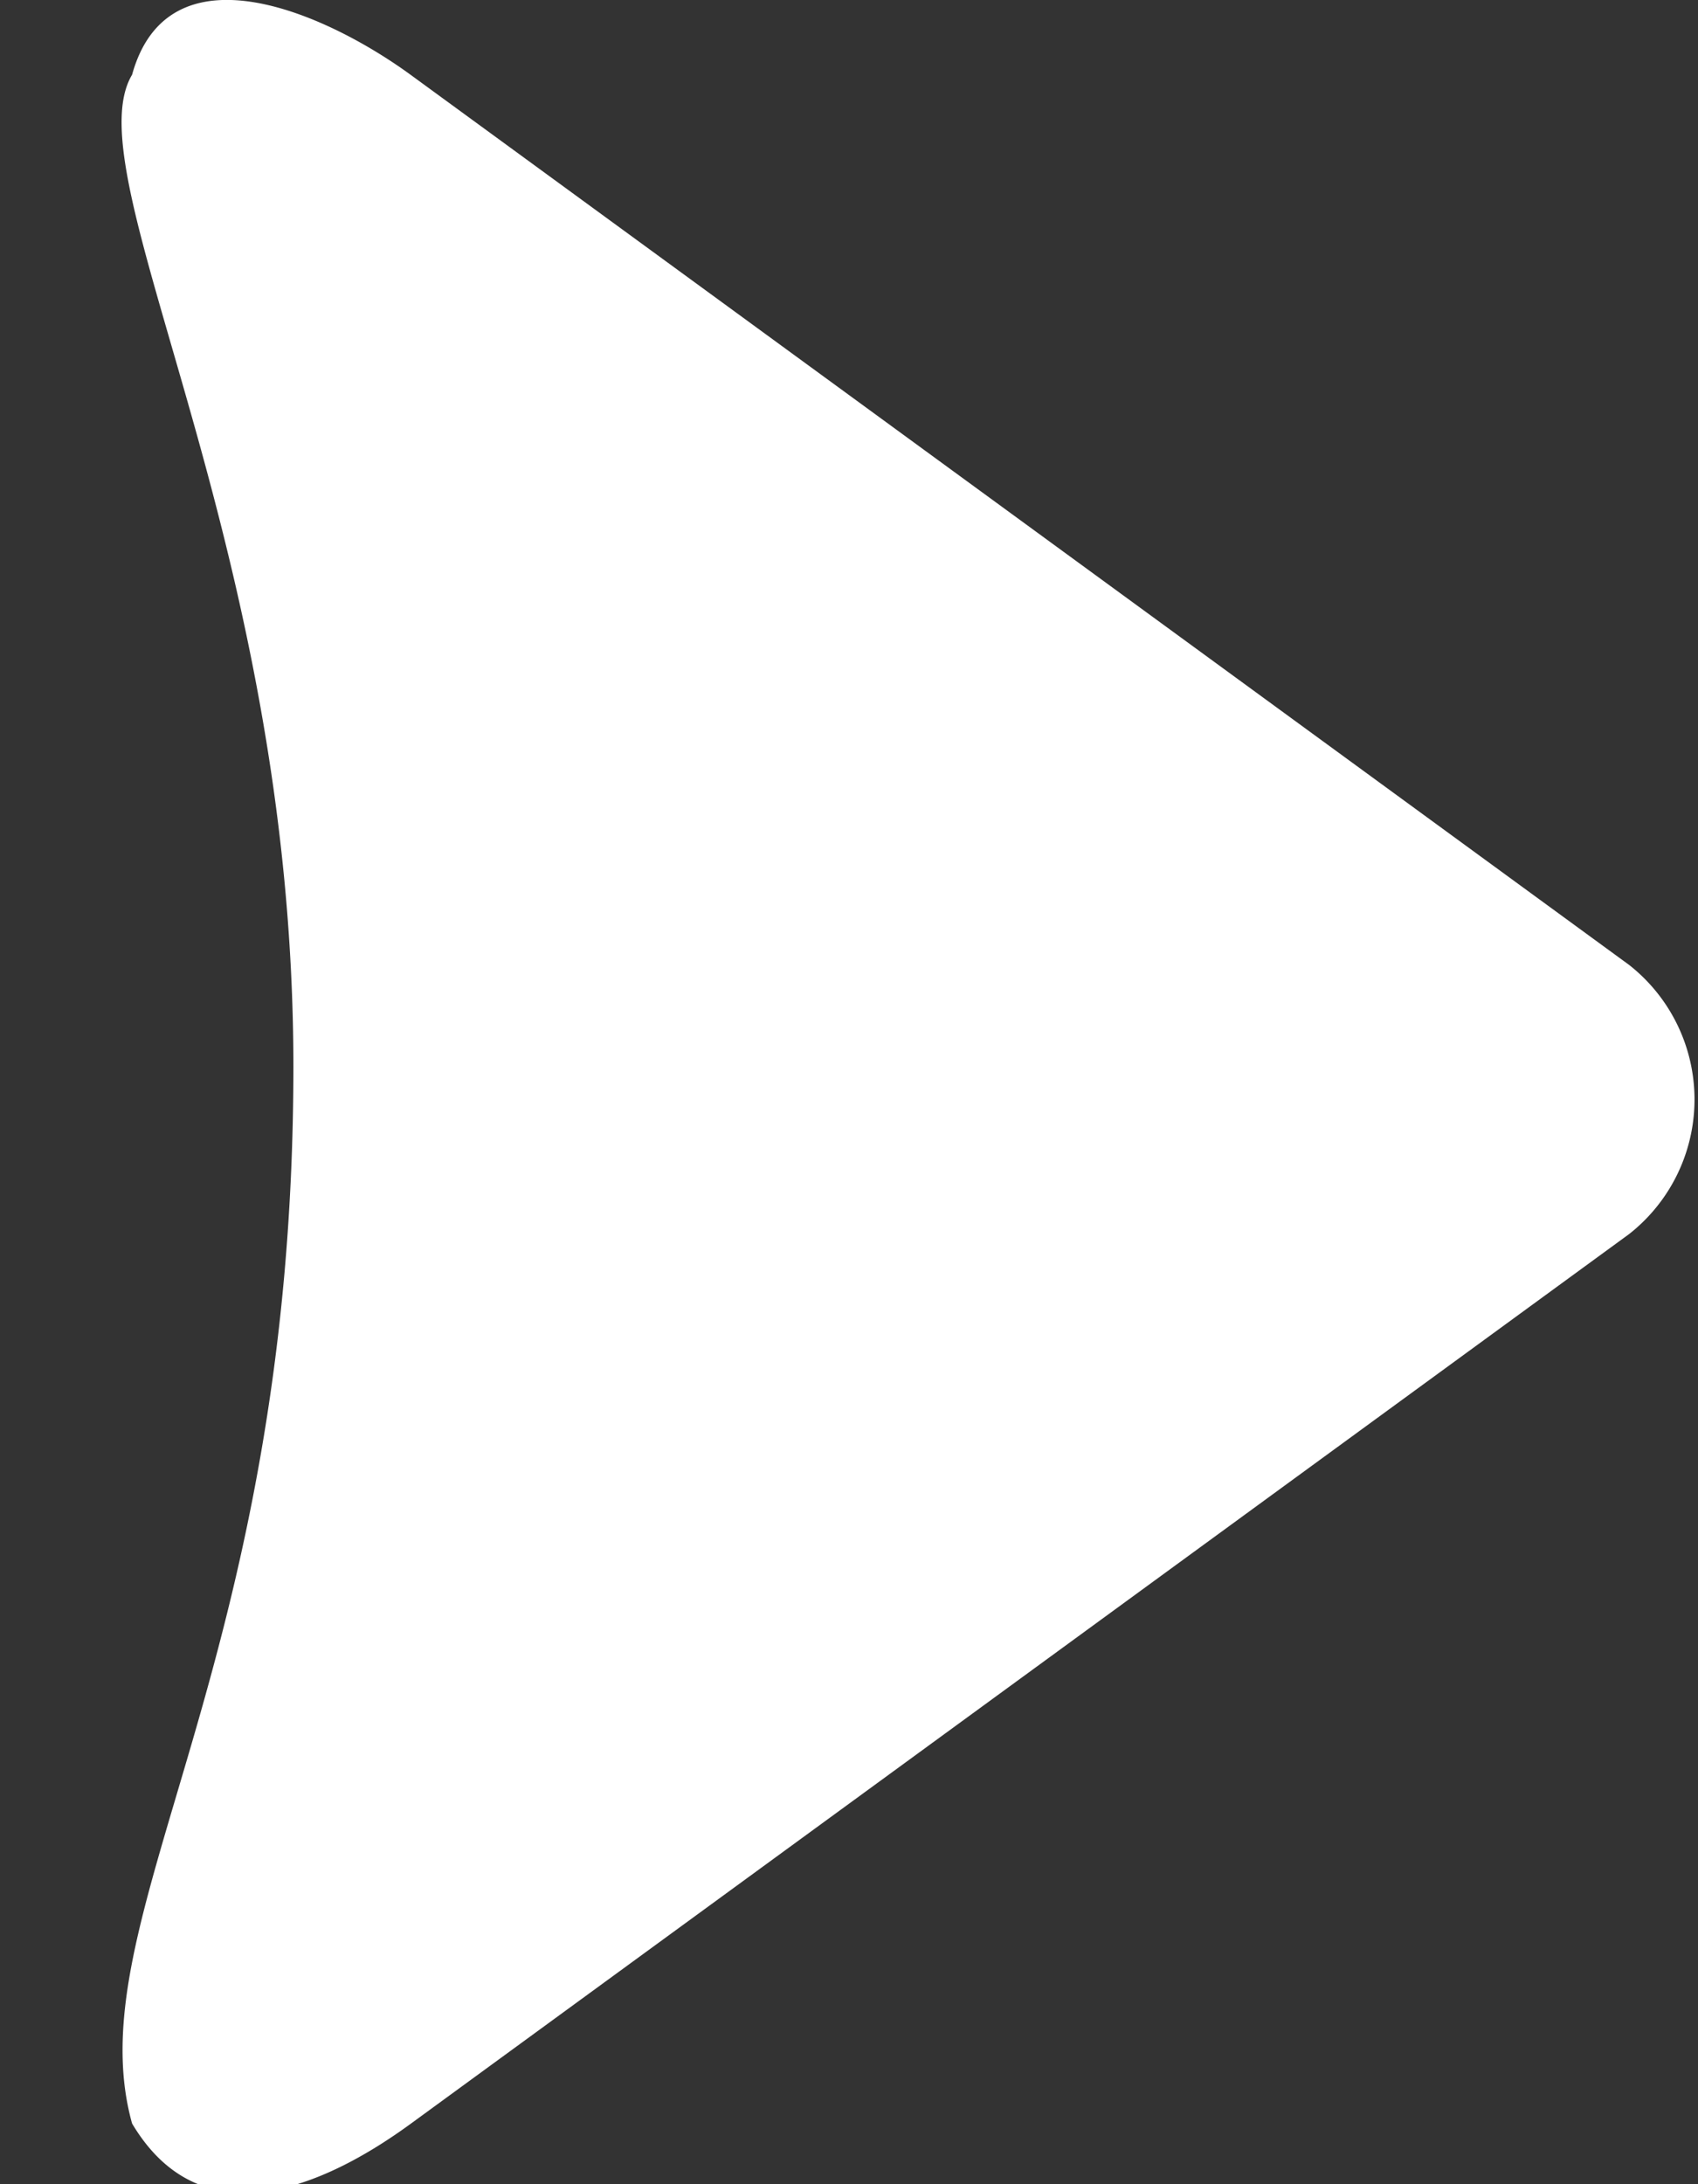 <svg xmlns="http://www.w3.org/2000/svg" width="14" height="18" viewBox="0 0 14 18">
    <rect x="0" y="0" width="14" height="18" fill="#333333" stroke="none"/>
    <defs>
        <clipPath id="rk3xq13zja">
            <path data-name="矩形 5402" transform="translate(1136 753)" style="stroke:#707070;fill:#fff" d="M0 0h14v18H0z"/>
        </clipPath>
    </defs>
    <g data-name="蒙版组 167" transform="translate(-1136 -753)" style="clip-path:url(#rk3xq13zja)">
        <path data-name="路径 32893" d="m2.485.619 10.043 7.333a1.41 1.41 0 0 1 0 2.218L2.485 17.5c-.719.525-1.725.965-2.3 0-.471-1.691 1.33-3.728 1.33-8.711C1.515 4.43-.315 1.45.185.616c.298-1.077 1.581-.522 2.3.003z" transform="translate(1136.904 753)" style="fill:#fff"/>
    </g>
</svg>
